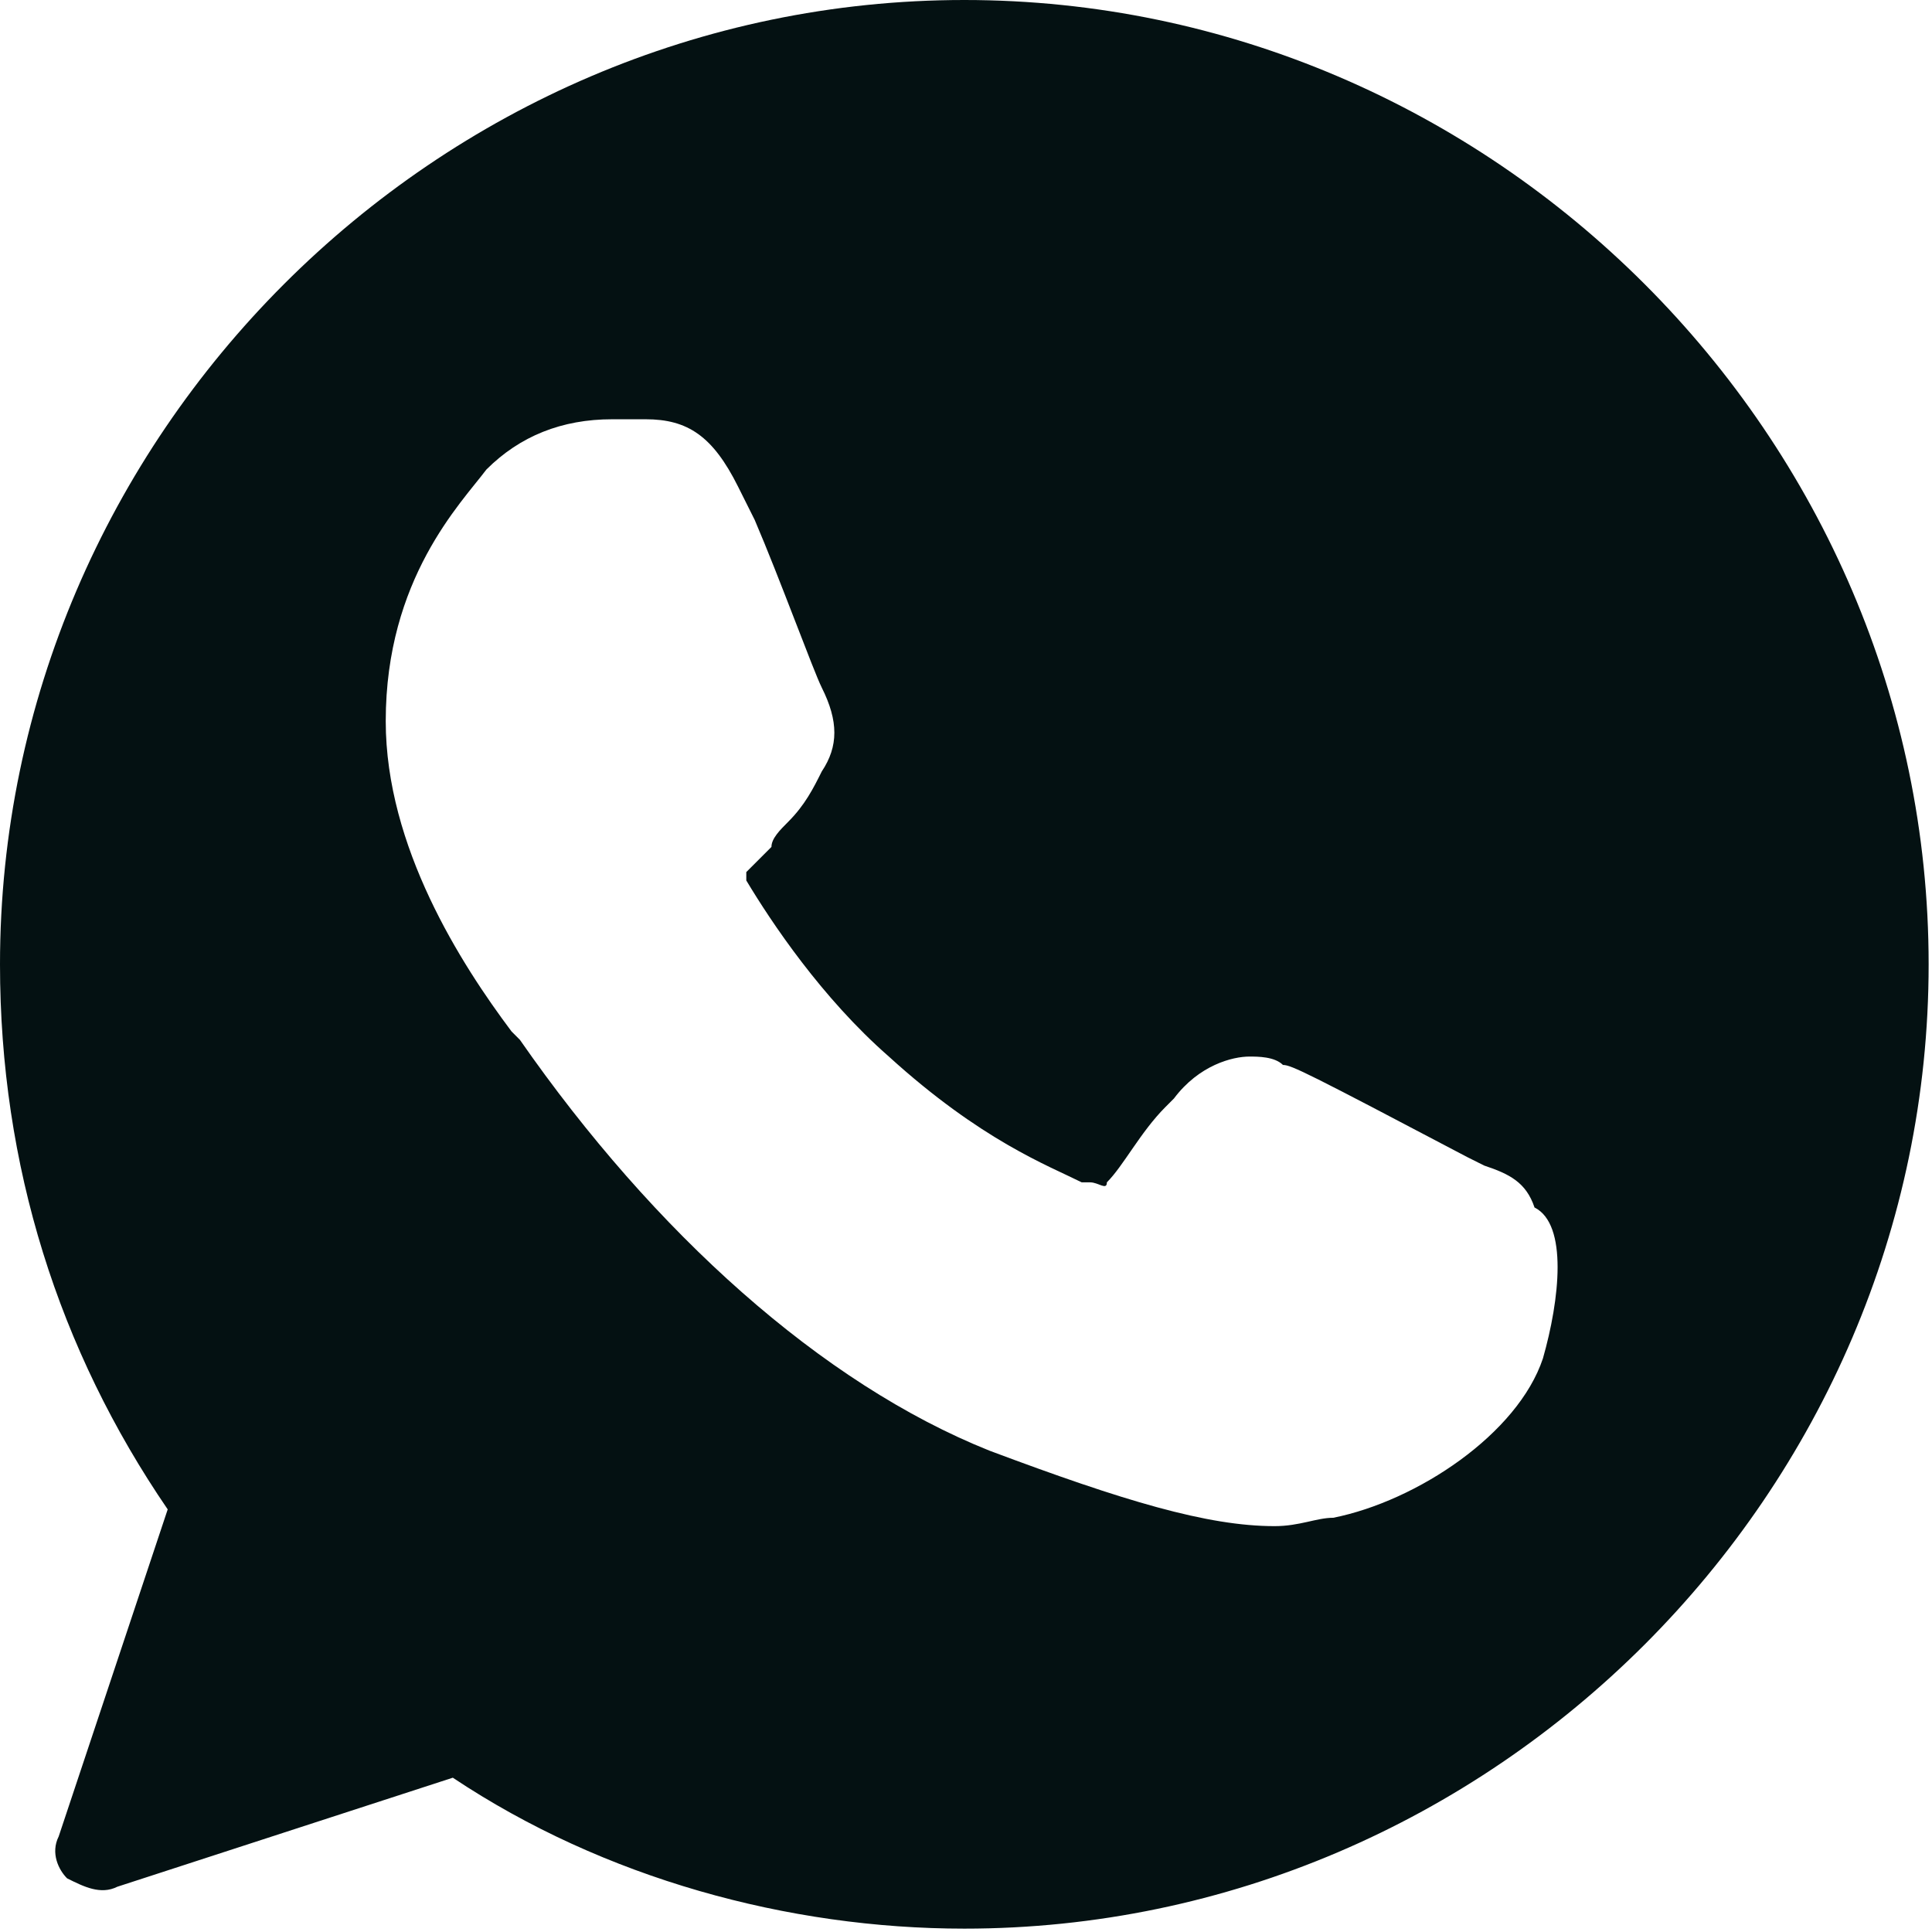 <svg width="96" height="96" viewBox="0 0 96 96" fill="none" xmlns="http://www.w3.org/2000/svg">
<path d="M47.917 0C21.667 0 0 21.667 0 47.917C0 57.917 2.917 67.083 8.333 75L2.917 91.25C2.5 92.083 2.917 92.917 3.333 93.333C4.167 93.75 5 94.167 5.833 93.75L22.5 88.333C30 93.333 39.167 95.833 47.917 95.833C74.167 95.833 95.833 74.167 95.833 47.917C95.833 21.667 74.167 0 47.917 0ZM76.667 67.5C75.417 71.25 70.417 74.583 66.25 75.417C65.417 75.417 64.583 75.833 63.333 75.833C60 75.833 55.833 74.583 49.167 72.083C40.833 68.75 32.5 61.25 25.833 51.667L25.417 51.25C22.917 47.917 19.167 42.083 19.167 35.833C19.167 28.75 22.917 25 24.167 23.333C25.833 21.667 27.917 20.833 30.417 20.833C30.833 20.833 31.25 20.833 31.667 20.833H32.083C34.167 20.833 35.417 21.667 36.667 24.167L37.5 25.833C38.75 28.75 40.417 33.333 40.833 34.167C41.667 35.833 41.667 37.083 40.833 38.333C40.417 39.167 40 40 39.167 40.833C38.75 41.25 38.333 41.667 38.333 42.083C37.917 42.5 37.5 42.917 37.083 43.333C37.083 43.75 37.083 43.75 37.083 43.75C38.333 45.833 40.833 49.583 44.167 52.5C48.75 56.667 52.083 57.917 53.75 58.75H54.167C54.583 58.75 55 59.167 55 58.75C55.833 57.917 56.667 56.25 57.917 55L58.333 54.583C59.583 52.917 61.25 52.5 62.083 52.5C62.5 52.5 63.333 52.5 63.75 52.917C64.167 52.917 65 53.333 72.917 57.5L73.75 57.917C75 58.333 75.833 58.75 76.25 60C77.917 60.833 77.5 64.583 76.667 67.5Z" fill="#041112"/>
</svg>

